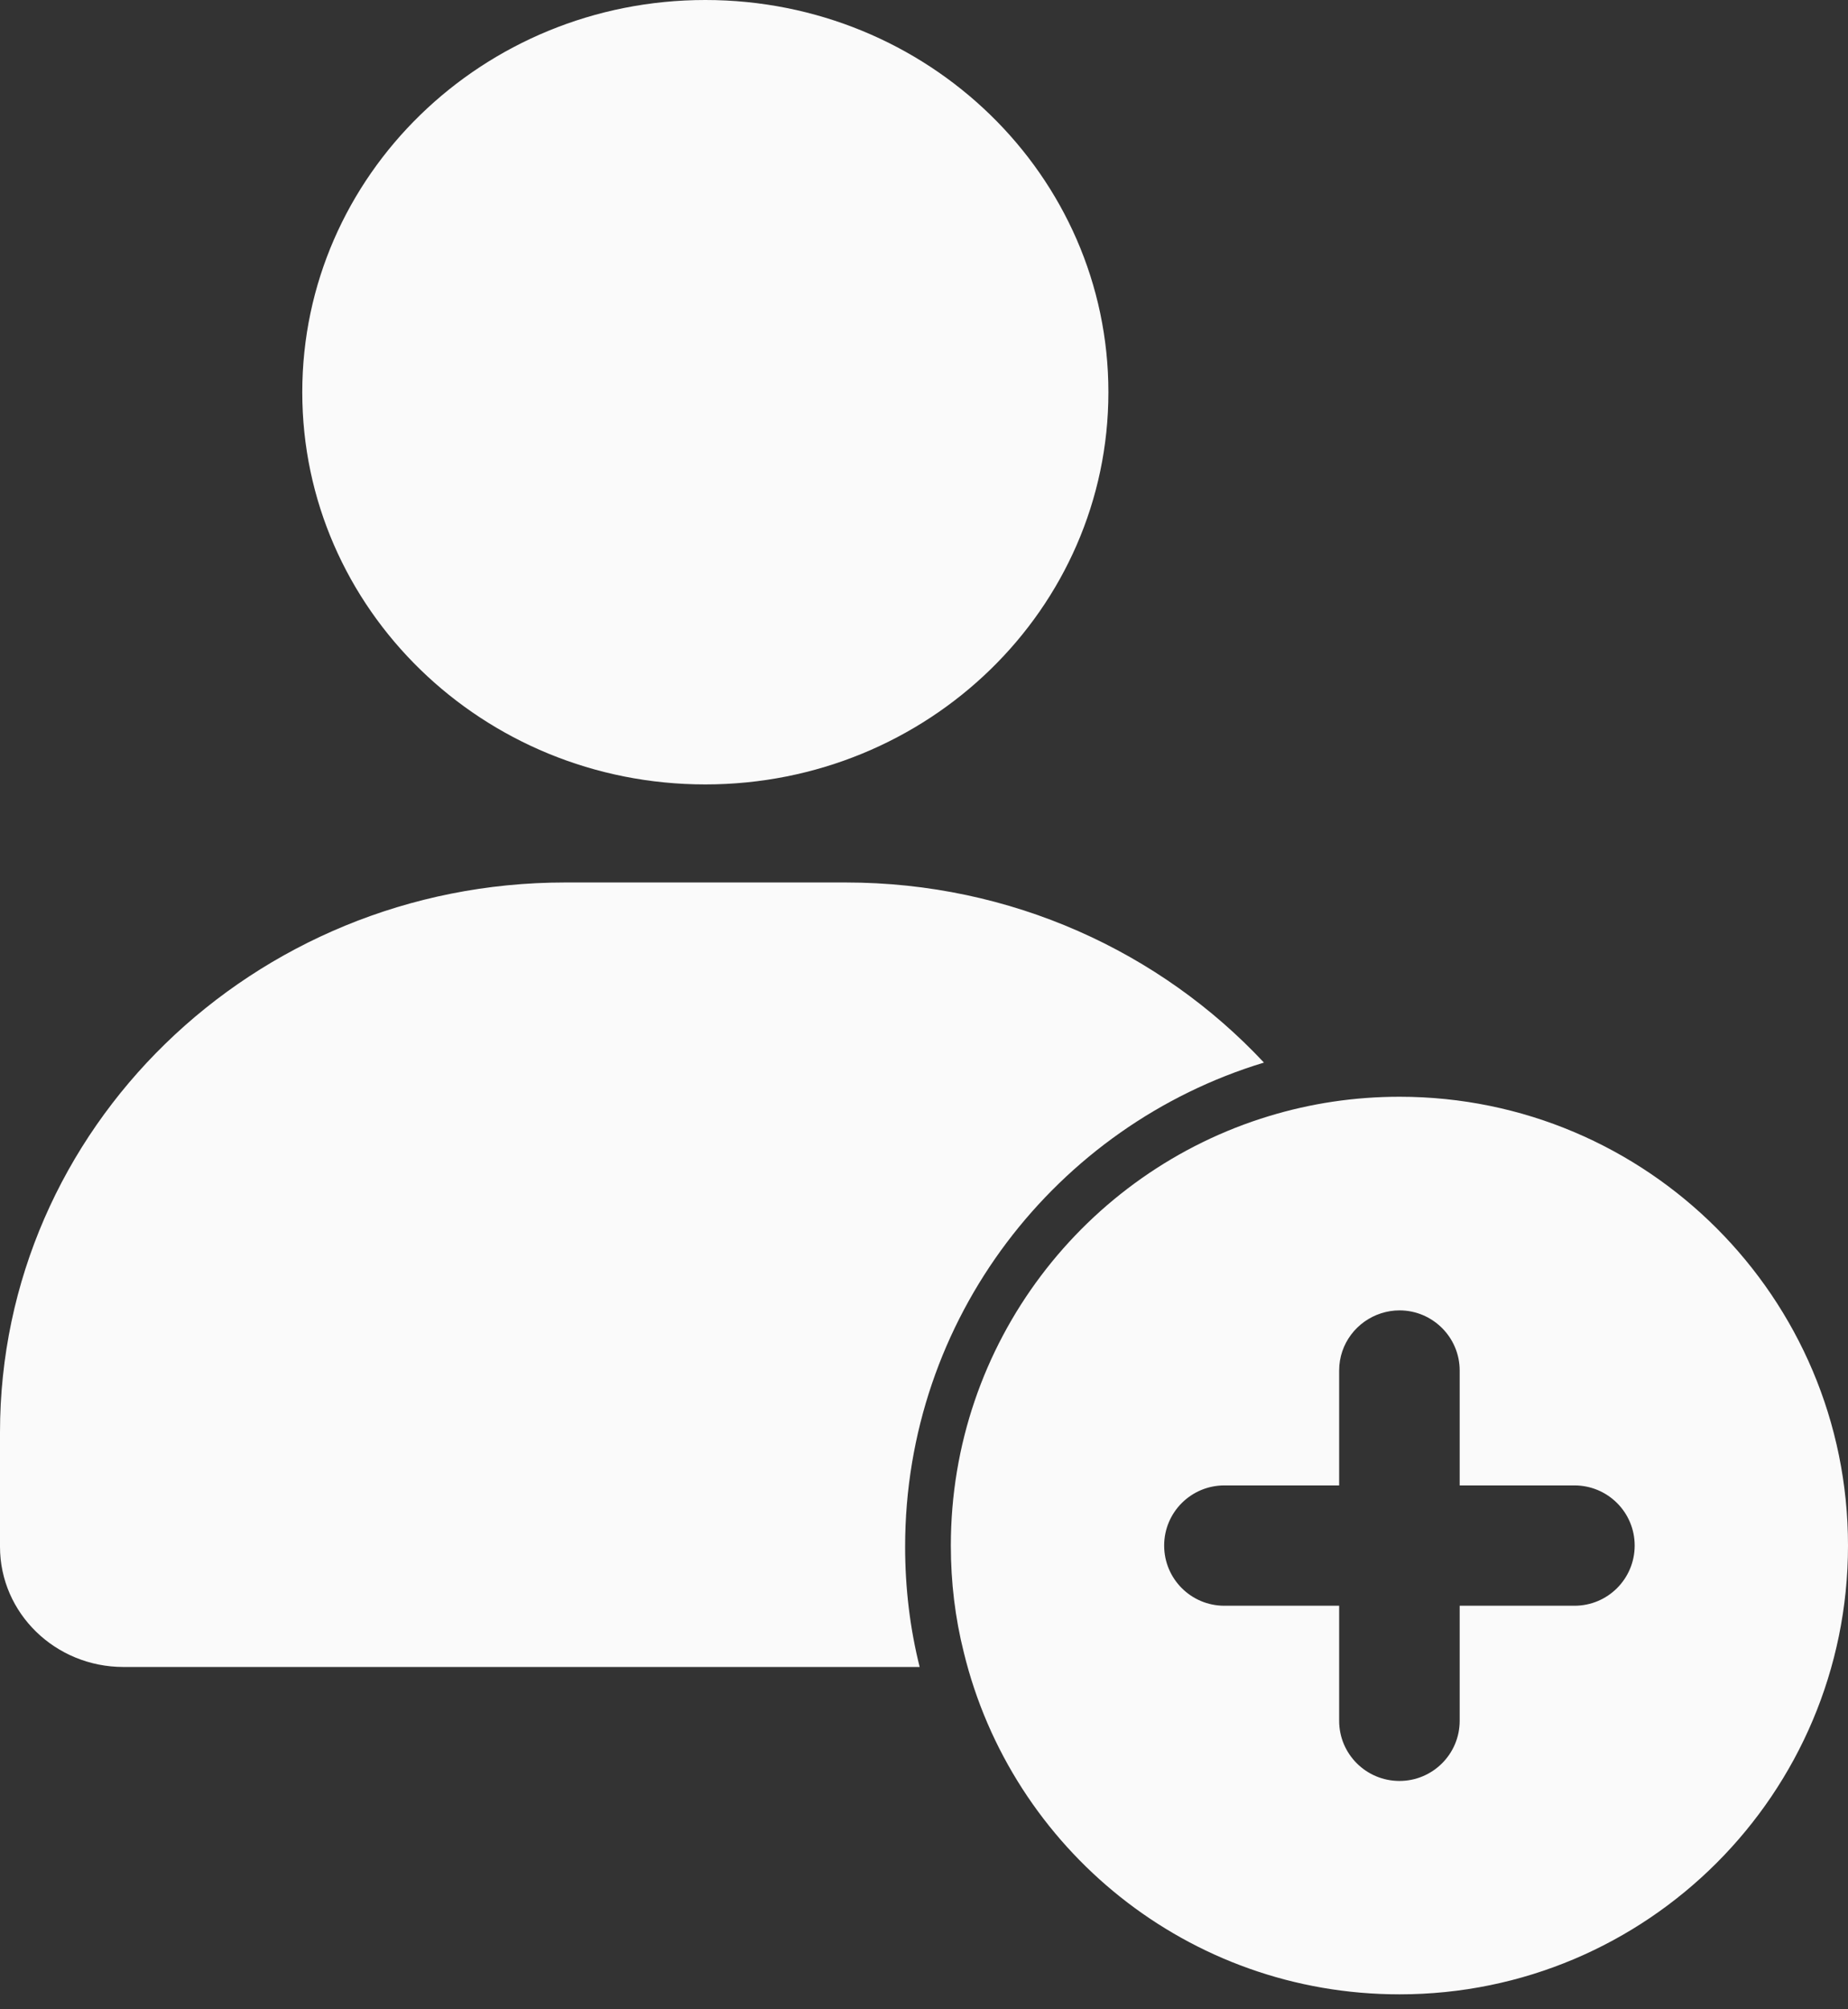 <svg width="23" height="25" viewBox="0 0 23 25" fill="none" xmlns="http://www.w3.org/2000/svg">
<rect x="0" y="0" width="23" height="25" fill="#333333" stroke="none"/>
<path d="M8.778 9.76C11.549 9.76 13.795 7.576 13.795 4.88C13.795 2.185 11.549 0 8.778 0C6.008 0 3.762 2.185 3.762 4.88C3.762 7.576 6.008 9.76 8.778 9.76Z" fill="#FAFAFA"/>
<path d="M15.731 13.221C14.444 11.845 12.588 10.98 10.525 10.98H7.033C3.148 10.98 0 14.045 0 17.822V19.245C0 20.071 0.688 20.741 1.537 20.741H11.446C11.326 20.262 11.265 19.76 11.265 19.245C11.265 16.405 13.146 14.004 15.731 13.221Z" fill="#FAFAFA"/>
<path d="M17.418 13.646C16.853 13.646 16.31 13.73 15.796 13.886C13.503 14.581 11.834 16.711 11.834 19.23C11.834 19.687 11.888 20.133 11.995 20.558C12.589 23.003 14.79 24.814 17.418 24.814C20.501 24.814 23 22.315 23 19.23C23 16.148 20.501 13.646 17.418 13.646ZM19.596 19.979H18.167V21.411C18.167 21.825 17.83 22.159 17.418 22.159C17.004 22.159 16.667 21.825 16.667 21.411V19.979H15.238C14.824 19.979 14.489 19.644 14.489 19.23C14.489 18.817 14.824 18.482 15.238 18.482H16.667V17.052C16.667 16.718 16.887 16.437 17.19 16.34C17.262 16.317 17.339 16.304 17.418 16.304C17.83 16.304 18.167 16.639 18.167 17.052V18.482H19.596C20.01 18.482 20.345 18.817 20.345 19.23C20.345 19.644 20.01 19.979 19.596 19.979Z" fill="#FAFAFA"/>
</svg>
